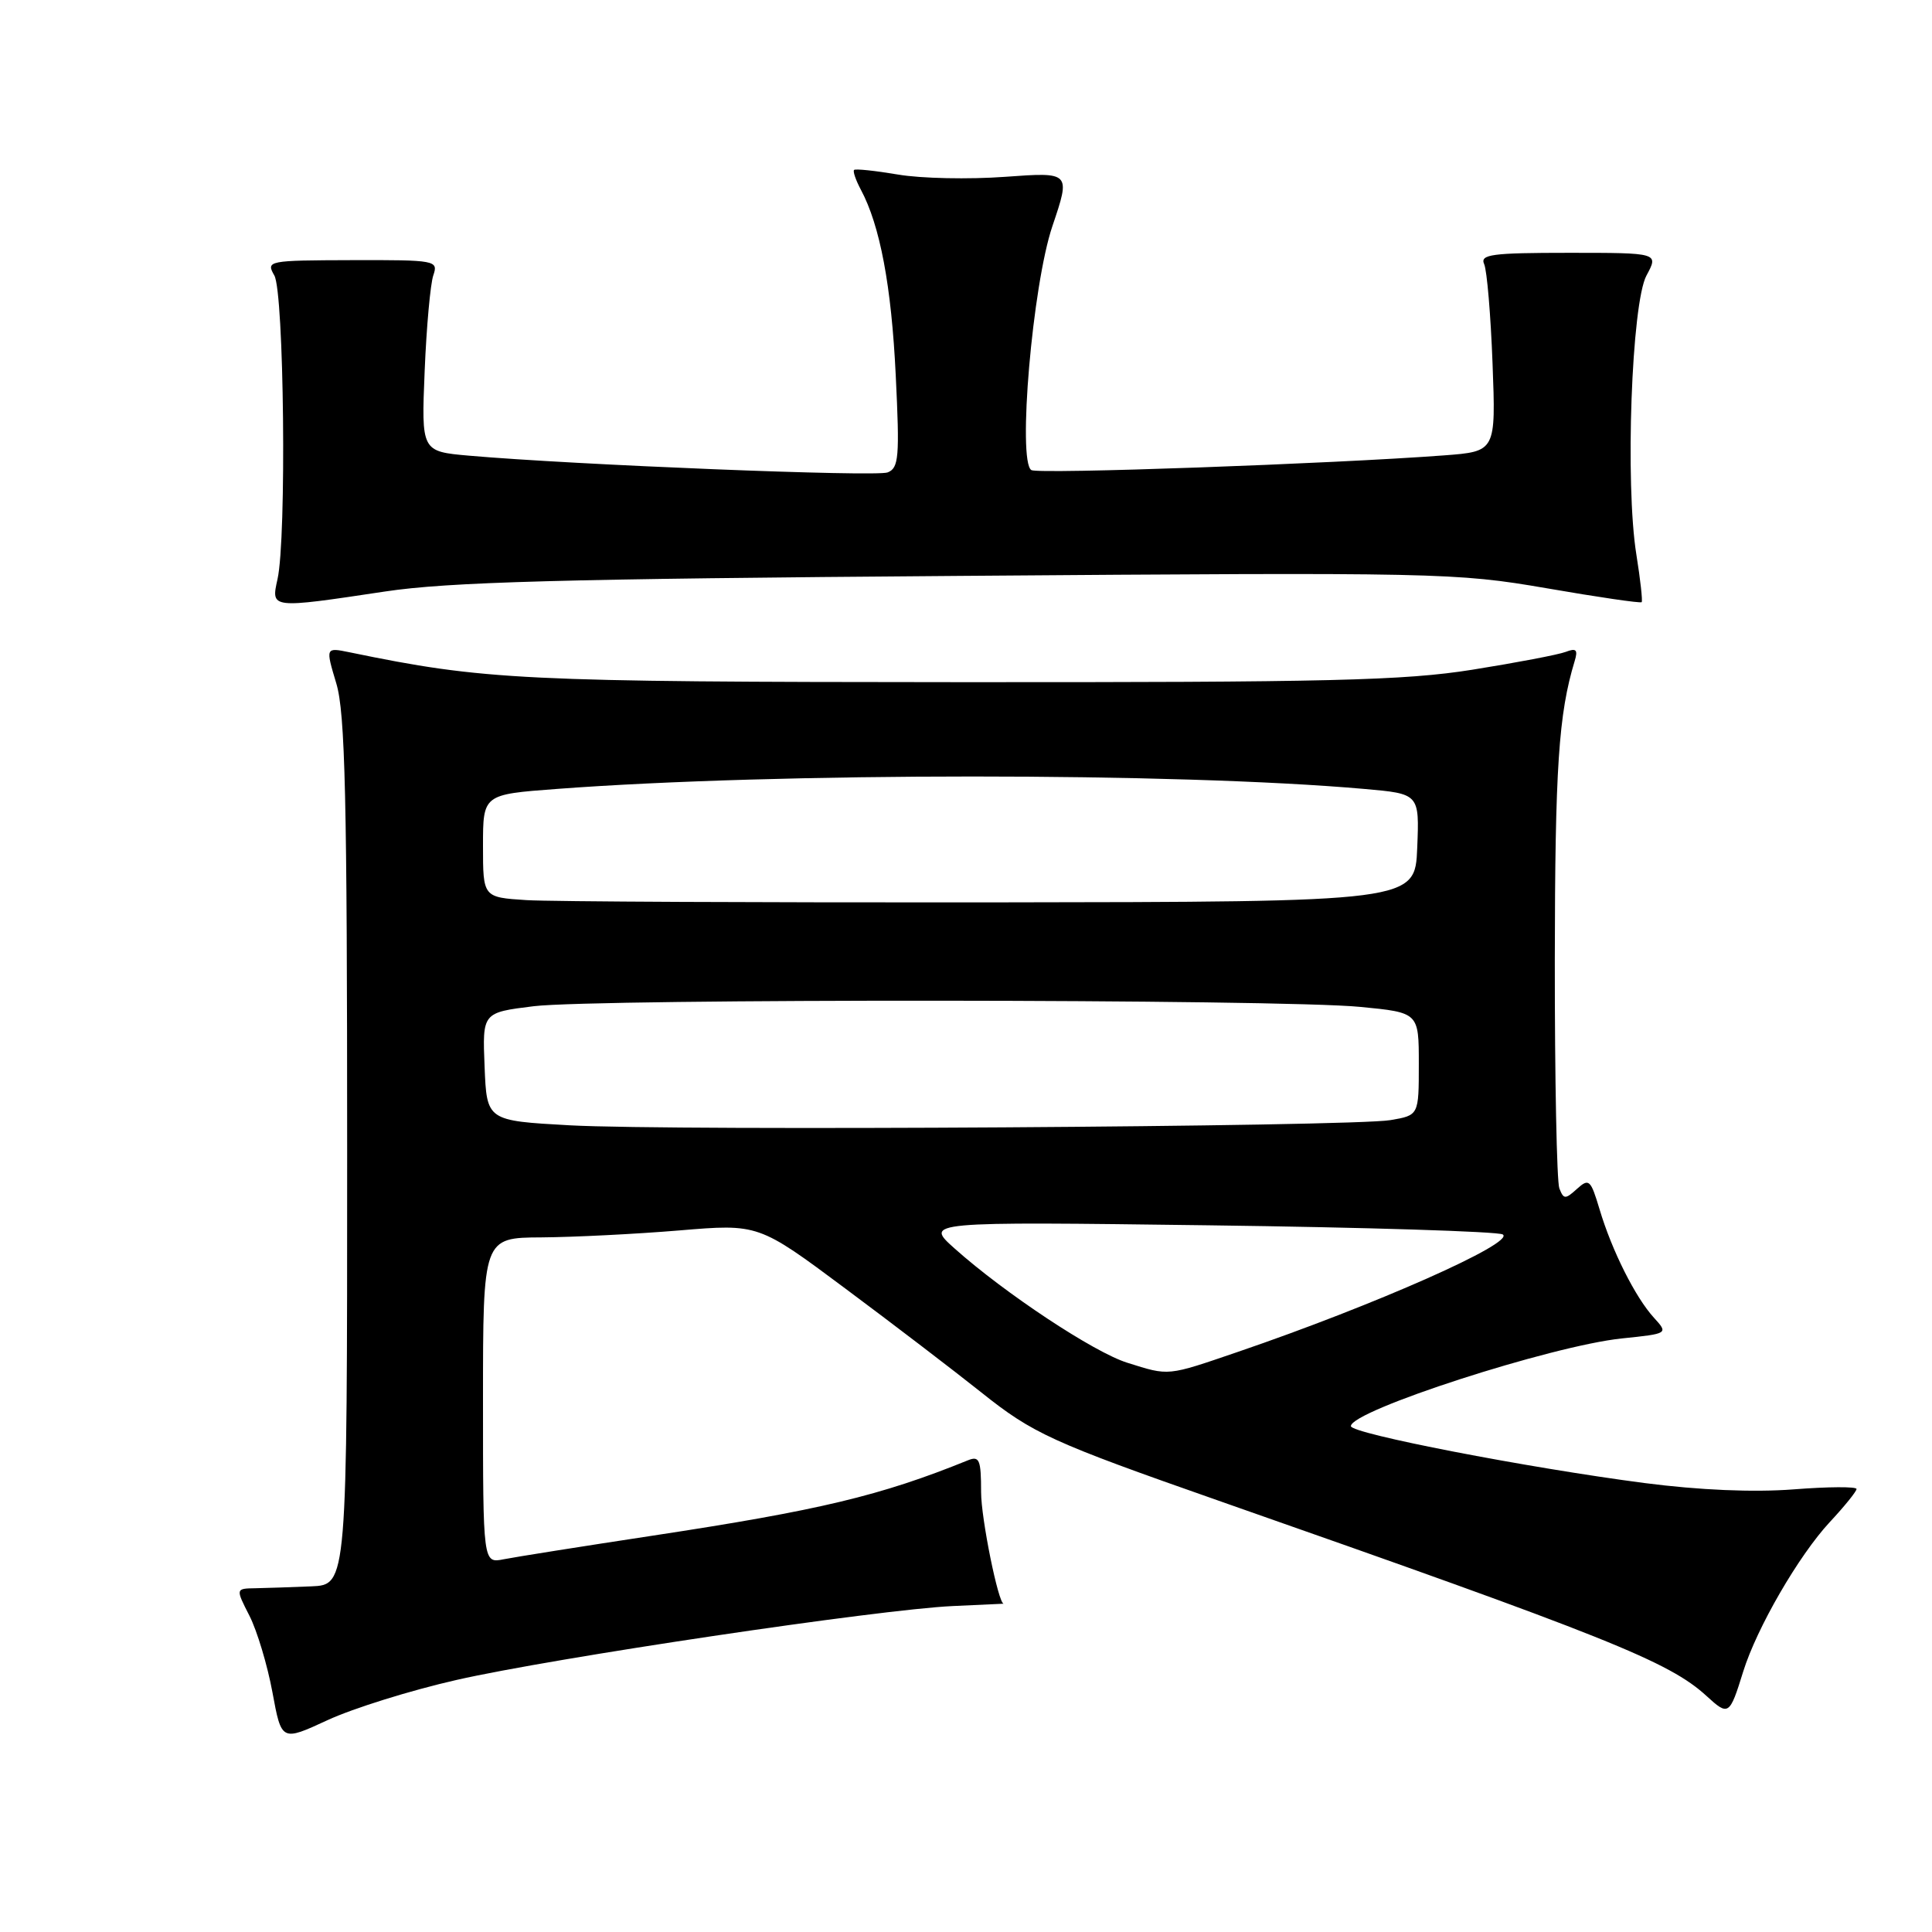 <?xml version="1.0" encoding="UTF-8" standalone="no"?>
<!DOCTYPE svg PUBLIC "-//W3C//DTD SVG 1.1//EN" "http://www.w3.org/Graphics/SVG/1.1/DTD/svg11.dtd" >
<svg xmlns="http://www.w3.org/2000/svg" xmlns:xlink="http://www.w3.org/1999/xlink" version="1.1" viewBox="0 0 256 256">
 <g >
 <path fill="currentColor"
d=" M 60.50 222.60 C 73.33 219.68 116.43 213.26 126.25 212.81 C 129.96 212.64 132.99 212.50 132.99 212.50 C 132.29 212.50 130.00 201.19 130.00 197.73 C 130.00 193.42 129.78 192.88 128.25 193.50 C 116.66 198.20 108.61 200.12 86.50 203.48 C 77.15 204.90 68.26 206.31 66.75 206.61 C 64.00 207.16 64.00 207.16 64.00 185.58 C 64.00 164.00 64.00 164.00 71.75 163.96 C 76.01 163.93 84.22 163.52 90.00 163.04 C 100.50 162.16 100.50 162.16 112.00 170.73 C 118.33 175.44 126.42 181.63 130.00 184.48 C 136.88 189.97 139.33 191.09 161.50 198.86 C 213.03 216.92 221.16 220.17 226.14 224.74 C 229.04 227.40 229.18 227.31 230.98 221.50 C 232.78 215.71 238.35 206.10 242.45 201.69 C 244.40 199.60 246.00 197.62 246.00 197.30 C 246.00 196.97 242.24 196.99 237.65 197.35 C 232.32 197.76 225.16 197.45 217.90 196.51 C 202.41 194.49 179.00 189.96 179.00 188.97 C 179.00 186.92 205.54 178.33 214.90 177.35 C 221.07 176.71 221.07 176.71 219.15 174.60 C 216.70 171.92 213.58 165.71 211.95 160.24 C 210.77 156.30 210.55 156.10 208.96 157.53 C 207.41 158.94 207.19 158.93 206.62 157.46 C 206.28 156.57 206.01 142.94 206.02 127.17 C 206.05 101.72 206.52 94.62 208.65 87.60 C 209.11 86.09 208.86 85.84 207.46 86.38 C 206.49 86.75 200.93 87.81 195.10 88.74 C 186.04 90.18 176.14 90.42 127.00 90.39 C 69.03 90.36 64.25 90.13 46.31 86.43 C 43.13 85.78 43.13 85.78 44.56 90.55 C 45.74 94.45 46.00 105.71 46.00 152.66 C 46.00 210.00 46.00 210.00 41.25 210.20 C 38.64 210.31 35.31 210.42 33.86 210.45 C 31.21 210.49 31.21 210.49 33.06 214.11 C 34.07 216.10 35.44 220.66 36.10 224.24 C 37.30 230.75 37.30 230.75 43.40 227.93 C 46.76 226.37 54.45 223.97 60.50 222.60 Z  M 51.00 78.38 C 59.43 77.11 74.39 76.70 127.02 76.31 C 190.57 75.83 192.92 75.88 204.90 77.94 C 211.70 79.12 217.38 79.95 217.53 79.79 C 217.67 79.63 217.36 76.80 216.83 73.50 C 215.32 64.15 216.19 40.15 218.17 36.50 C 219.79 33.50 219.79 33.50 207.89 33.50 C 197.67 33.50 196.08 33.71 196.66 35.00 C 197.03 35.83 197.53 41.75 197.77 48.16 C 198.21 59.82 198.21 59.82 191.35 60.34 C 176.43 61.46 137.56 62.85 136.66 62.29 C 134.80 61.14 136.81 37.74 139.45 29.96 C 141.87 22.80 141.87 22.80 133.18 23.43 C 128.41 23.78 122.03 23.65 119.00 23.13 C 115.97 22.62 113.35 22.34 113.17 22.52 C 112.99 22.69 113.39 23.86 114.06 25.12 C 116.61 29.87 118.12 37.89 118.69 49.73 C 119.22 60.58 119.10 62.02 117.61 62.60 C 116.04 63.20 76.13 61.60 62.16 60.38 C 55.83 59.82 55.83 59.82 56.27 49.16 C 56.51 43.30 57.03 37.59 57.42 36.47 C 58.09 34.51 57.74 34.44 46.66 34.47 C 35.48 34.50 35.23 34.55 36.35 36.50 C 37.64 38.75 37.99 71.32 36.77 76.75 C 35.90 80.67 35.82 80.66 51.00 78.38 Z  M 149.37 180.57 C 144.97 179.20 133.14 171.37 126.50 165.44 C 122.50 161.87 122.50 161.87 160.22 162.36 C 180.97 162.63 198.48 163.18 199.12 163.57 C 200.86 164.65 182.15 172.94 164.06 179.12 C 154.55 182.37 154.97 182.33 149.37 180.57 Z  M 75.50 149.11 C 64.50 148.50 64.50 148.50 64.21 141.33 C 63.92 134.17 63.92 134.17 70.71 133.33 C 79.07 132.31 169.56 132.37 180.25 133.42 C 188.00 134.17 188.00 134.17 188.00 140.98 C 188.00 147.78 188.00 147.78 184.25 148.42 C 179.14 149.30 89.18 149.87 75.50 149.11 Z  M 69.75 119.27 C 64.00 118.90 64.00 118.90 64.00 112.09 C 64.00 105.27 64.00 105.27 73.75 104.54 C 102.96 102.34 155.88 102.34 180.79 104.54 C 188.08 105.18 188.08 105.18 187.79 112.34 C 187.50 119.50 187.50 119.50 131.50 119.57 C 100.70 119.60 72.91 119.47 69.75 119.27 Z "/>
</g>
</svg>